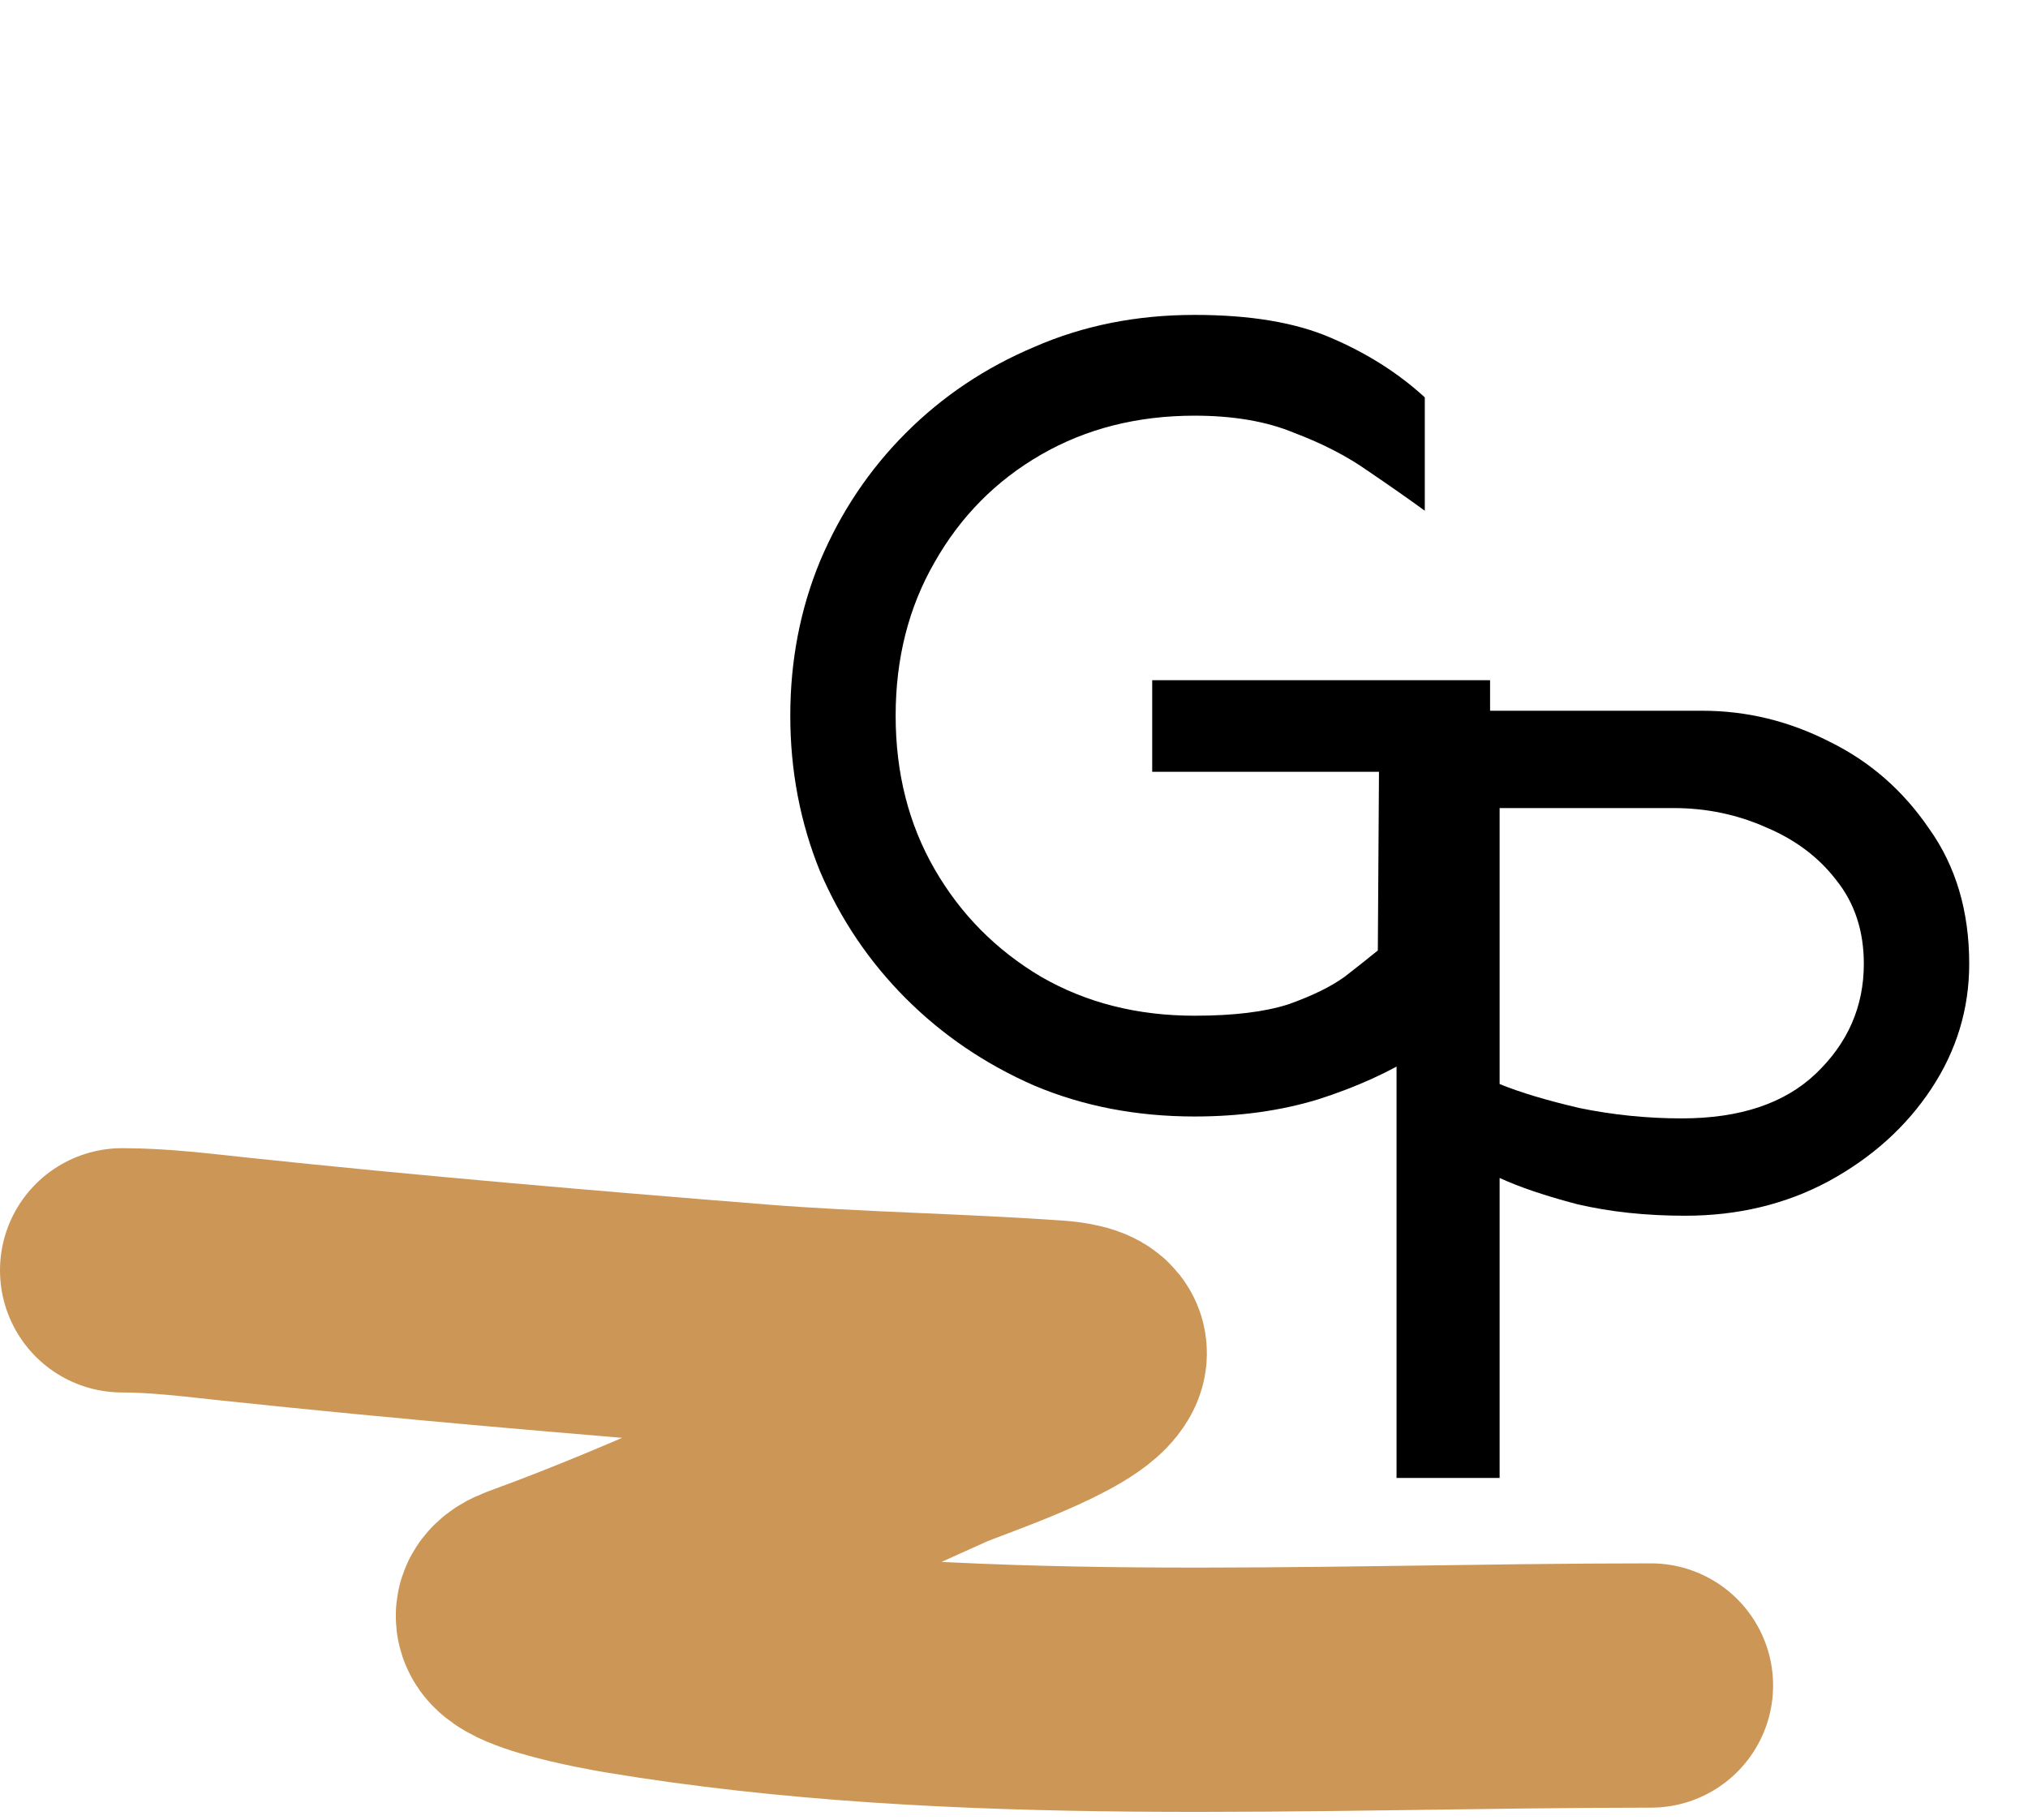 <svg width="166" height="149" viewBox="0 0 166 149" fill="none" xmlns="http://www.w3.org/2000/svg">
<path d="M10 104C13.095 104 16.221 104.402 19.285 104.726C33.516 106.233 47.593 107.431 61.911 108.576C70.097 109.23 78.316 109.331 86.472 109.919C86.979 109.956 89.06 110.157 88.758 110.936C87.884 113.193 78.477 116.28 76.775 117.037C65.798 121.925 54.925 127.289 43.479 131.455C38.828 133.147 50.654 135.147 51.163 135.231C78.5 139.784 107.37 137.991 135.135 137.991" stroke="#CC9657" stroke-width="20" stroke-linecap="round"/>
<path d="M94.312 55.688H121.969V81.469C120.469 83.094 118.531 84.688 116.156 86.25C113.781 87.75 111.031 89 107.906 90C104.844 90.938 101.469 91.406 97.781 91.406C93.031 91.406 88.656 90.562 84.656 88.875C80.656 87.125 77.156 84.75 74.156 81.75C71.156 78.75 68.812 75.281 67.125 71.344C65.5 67.344 64.688 63.094 64.688 58.594C64.688 54.094 65.5 49.875 67.125 45.938C68.812 41.938 71.156 38.438 74.156 35.438C77.156 32.438 80.656 30.094 84.656 28.406C88.656 26.656 93.031 25.781 97.781 25.781C102.344 25.781 106.062 26.406 108.938 27.656C111.875 28.906 114.438 30.531 116.625 32.531V41.812C115.25 40.812 113.688 39.719 111.938 38.531C110.25 37.344 108.25 36.312 105.938 35.438C103.688 34.5 100.969 34.031 97.781 34.031C93.094 34.031 88.906 35.094 85.219 37.219C81.531 39.344 78.625 42.281 76.5 46.031C74.375 49.719 73.312 53.906 73.312 58.594C73.312 63.281 74.375 67.469 76.5 71.156C78.625 74.844 81.531 77.781 85.219 79.969C88.906 82.094 93.094 83.156 97.781 83.156C100.969 83.156 103.531 82.844 105.469 82.219C107.406 81.531 108.938 80.781 110.062 79.969C111.188 79.094 112.094 78.375 112.781 77.812L112.875 63.188H94.312V55.688Z" fill="black"/>
<path d="M139.344 58.188C142.969 58.188 146.438 59.031 149.75 60.719C153.062 62.344 155.781 64.719 157.906 67.844C160.094 70.906 161.188 74.594 161.188 78.906C161.188 82.594 160.156 86 158.094 89.125C156.031 92.25 153.219 94.781 149.656 96.719C146.156 98.594 142.25 99.531 137.938 99.531C134.75 99.531 131.812 99.219 129.125 98.594C126.5 97.906 124.375 97.188 122.75 96.438V121H114.312V58.188H139.344ZM122.75 66.156V88.75C124.438 89.438 126.625 90.094 129.312 90.719C132.062 91.281 134.844 91.562 137.656 91.562C142.406 91.562 146.062 90.344 148.625 87.906C151.25 85.406 152.562 82.406 152.562 78.906C152.562 76.219 151.812 73.938 150.312 72.062C148.875 70.188 146.969 68.75 144.594 67.75C142.219 66.688 139.688 66.156 137 66.156H122.75Z" fill="black"/>
</svg>
